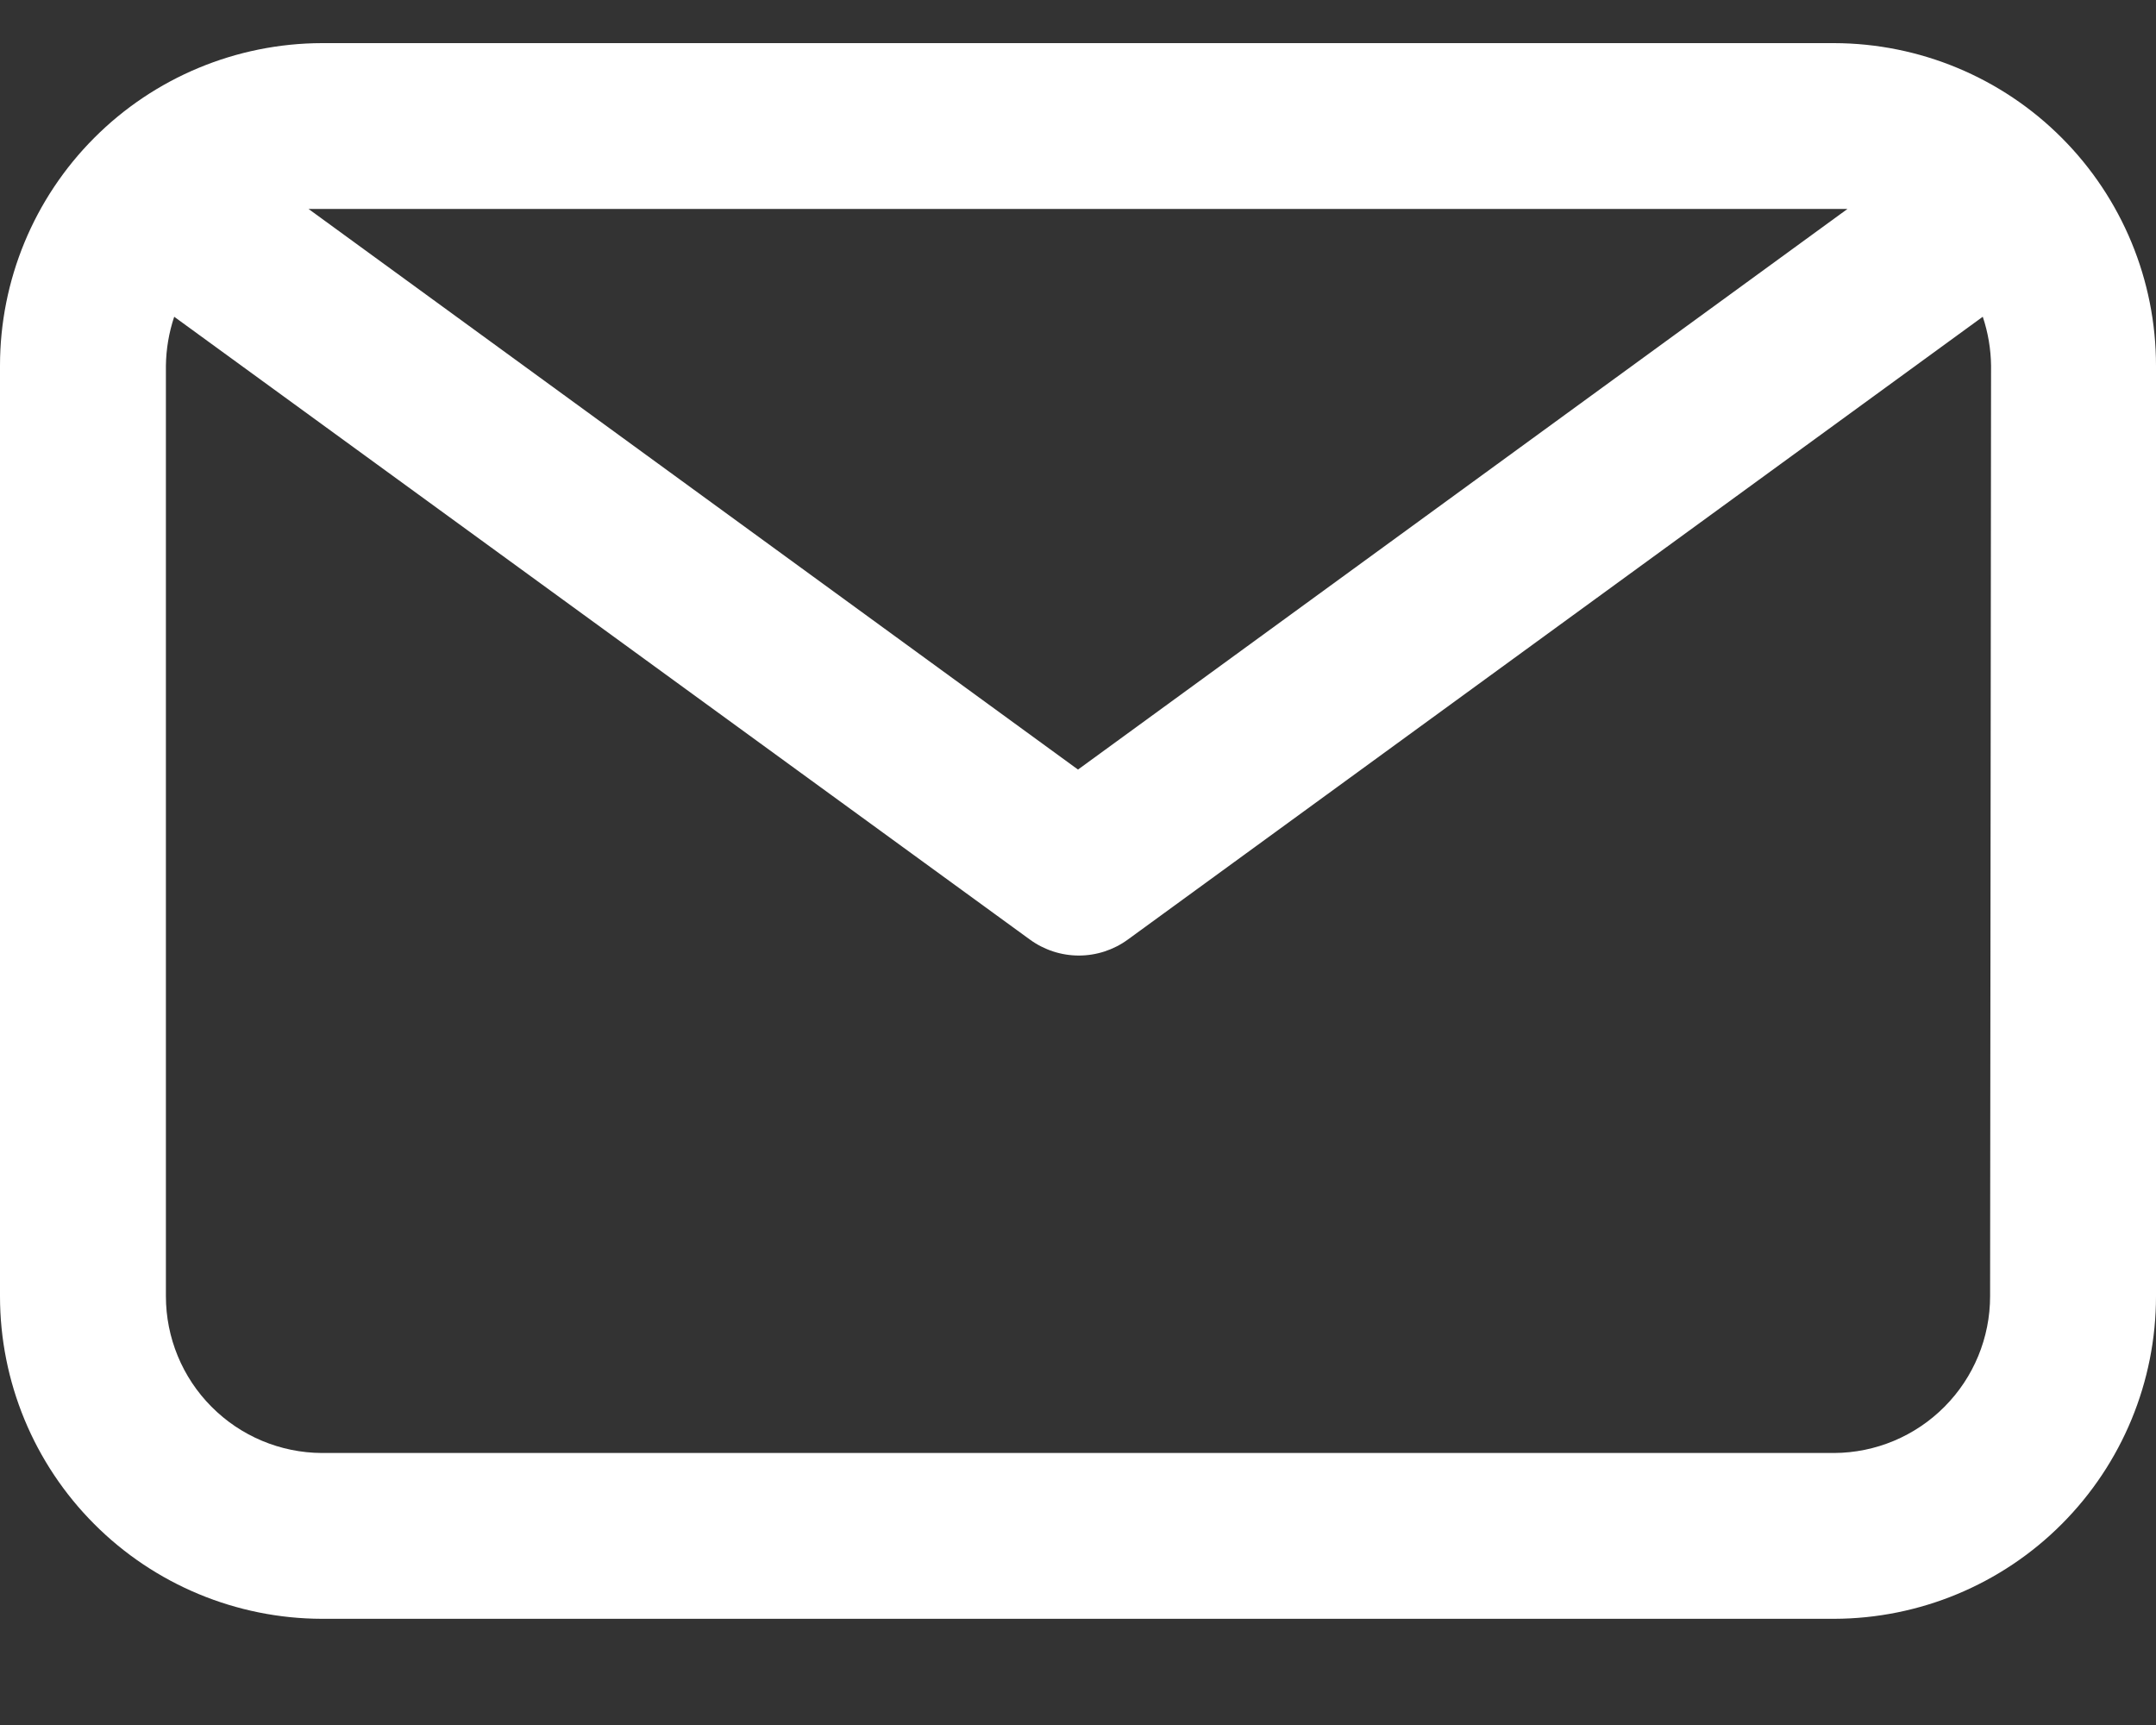 <svg width="20" height="16" viewBox="0 0 20 16" fill="none" xmlns="http://www.w3.org/2000/svg">
<rect x="0" y="0" width="20" height="16" fill="#333333" stroke="none"/>
<path d="M17.015 0.4H2.985C2.193 0.402 1.433 0.718 0.874 1.279C0.314 1.84 -2.1684e-06 2.6 0 3.392V12.023C-2.1684e-06 12.815 0.314 13.575 0.874 14.136C1.433 14.697 2.193 15.013 2.985 15.015H17.015C17.807 15.013 18.567 14.697 19.126 14.136C19.686 13.575 20 12.815 20 12.023V3.392C20 2.6 19.686 1.84 19.126 1.279C18.567 0.718 17.807 0.402 17.015 0.4ZM17.015 1.938H17.138L10 7.138L2.862 1.938H17.015ZM18.461 12.023C18.461 12.407 18.309 12.776 18.038 13.048C17.767 13.321 17.399 13.475 17.015 13.477H2.985C2.601 13.475 2.233 13.321 1.962 13.048C1.691 12.776 1.539 12.407 1.539 12.023V3.392C1.541 3.238 1.567 3.084 1.616 2.938L9.554 8.715C9.686 8.811 9.845 8.863 10.008 8.863C10.171 8.863 10.33 8.811 10.462 8.715L18.393 2.938C18.442 3.084 18.468 3.238 18.47 3.392L18.461 12.023Z" fill="white"/>
</svg>

